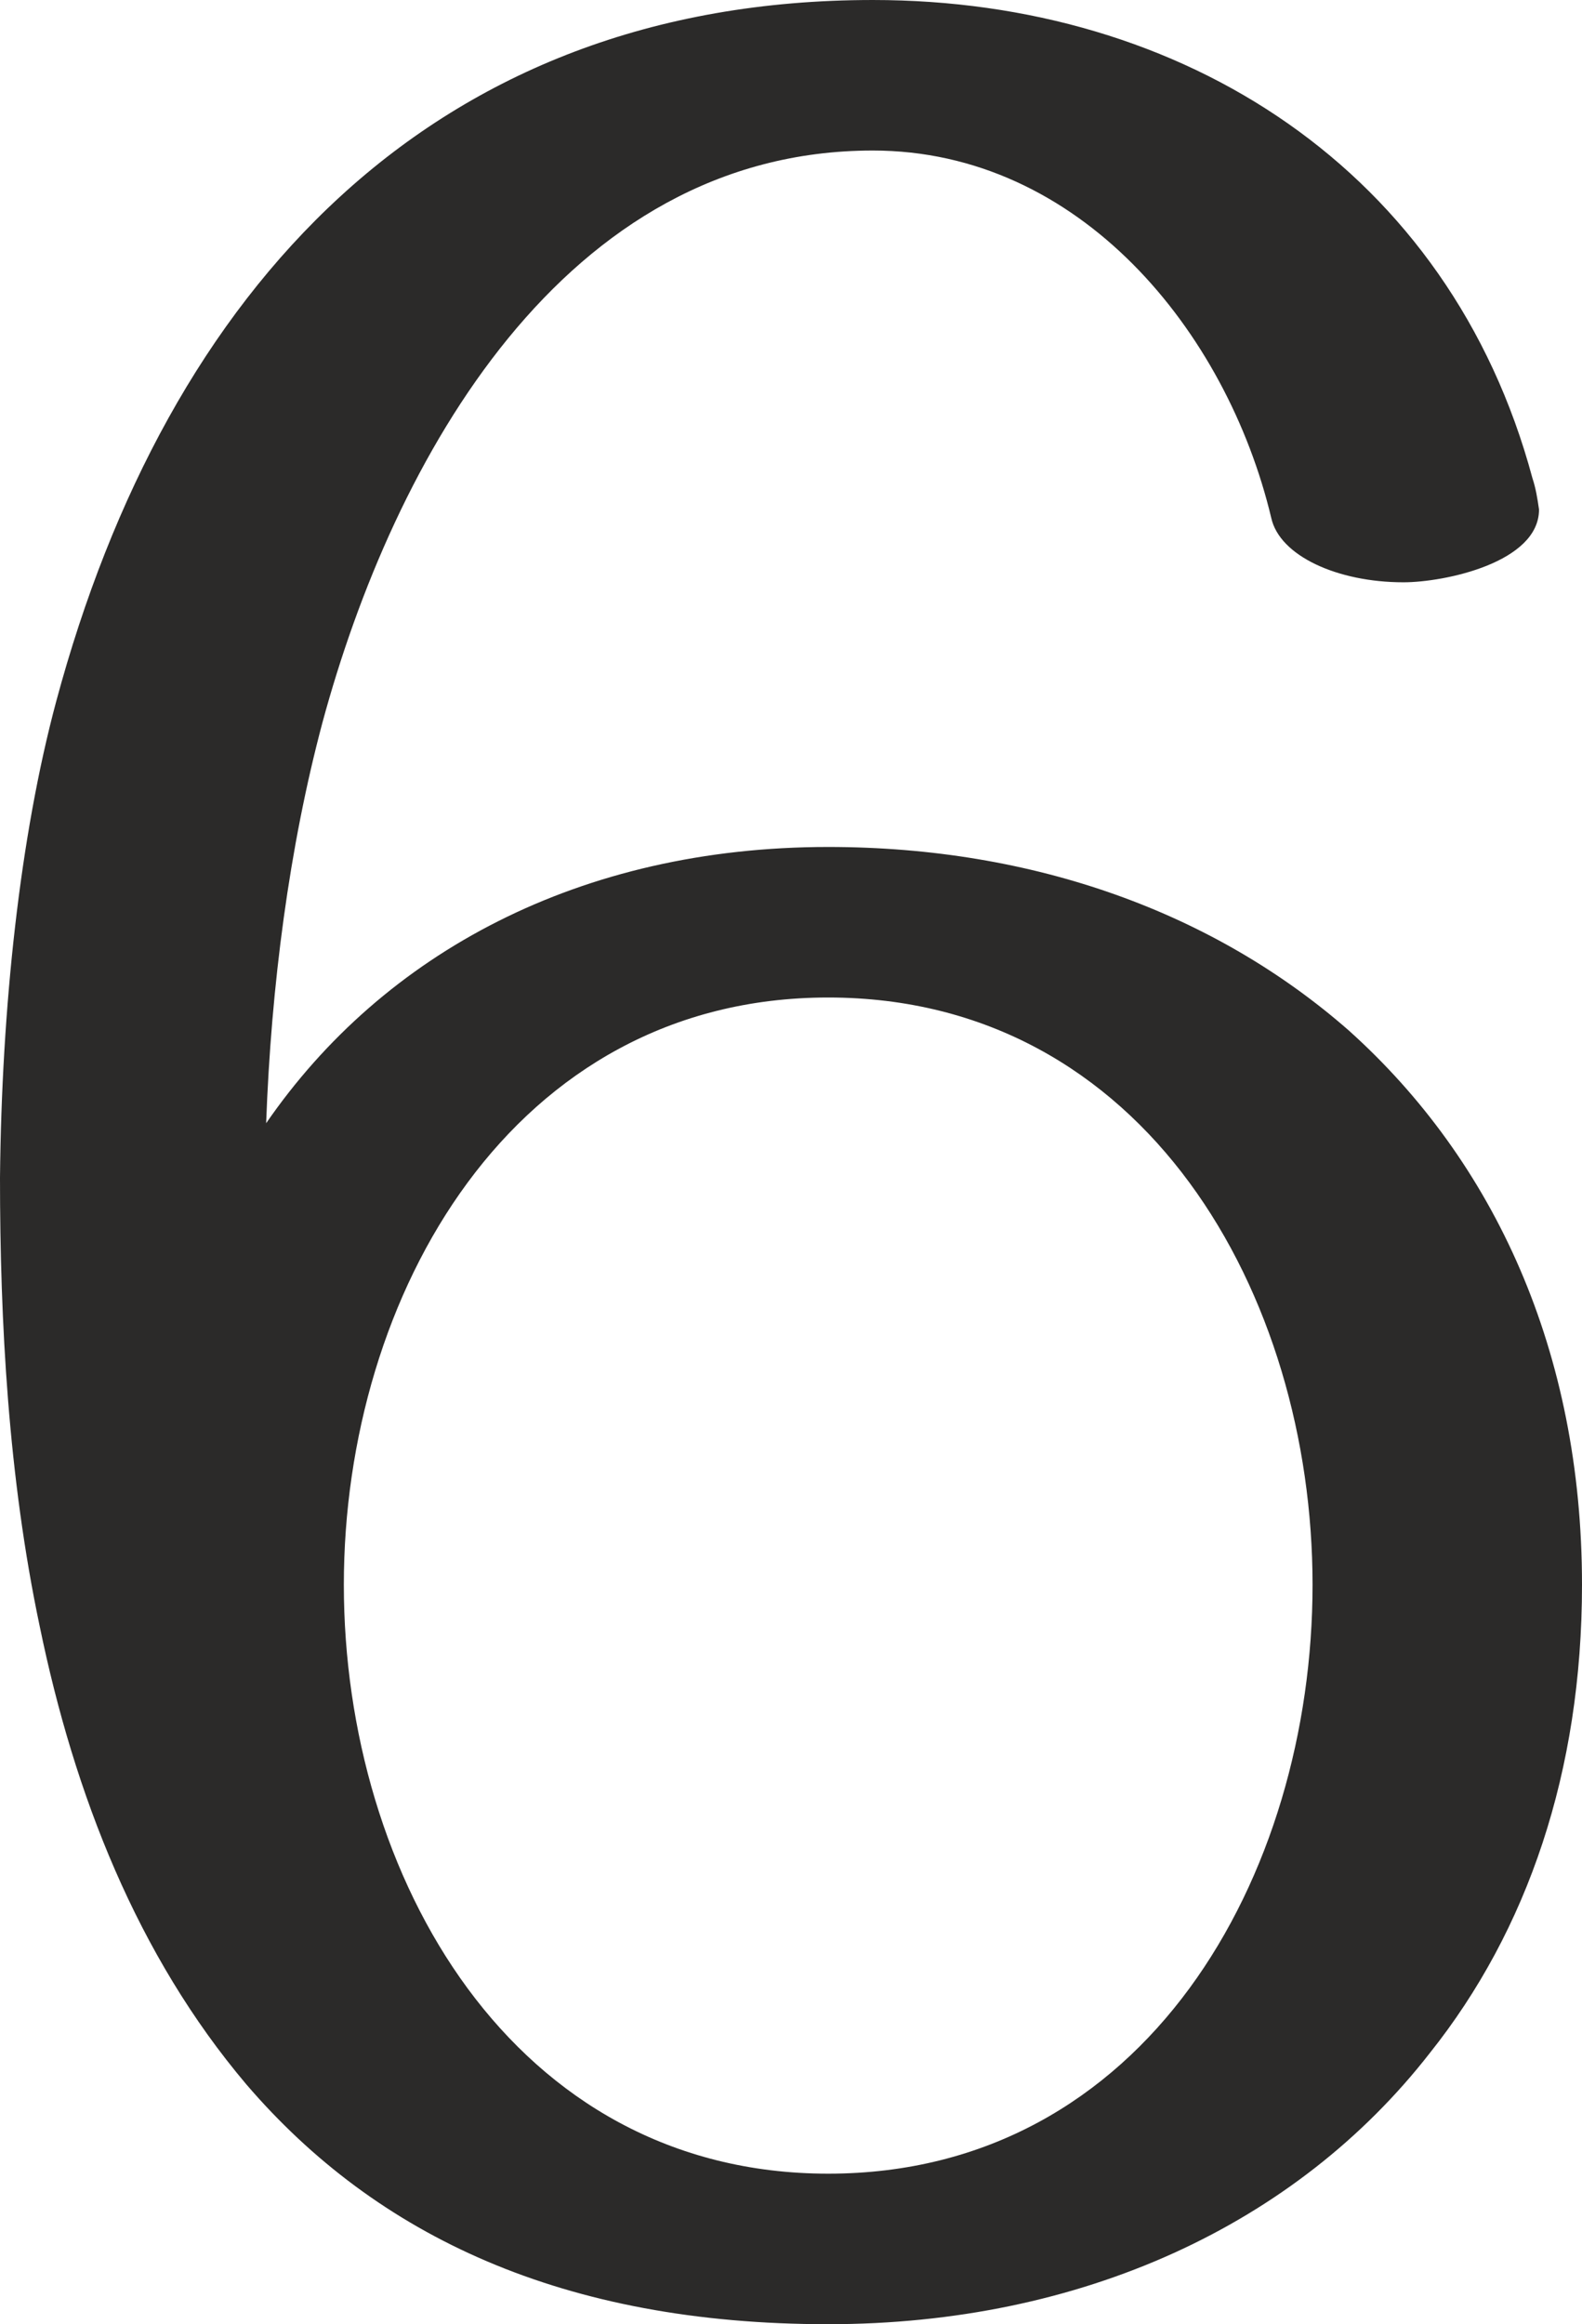 <?xml version="1.0" encoding="UTF-8"?>
<!DOCTYPE svg PUBLIC "-//W3C//DTD SVG 1.1//EN" "http://www.w3.org/Graphics/SVG/1.1/DTD/svg11.dtd">
<!-- Creator: CorelDRAW X8 -->
<svg xmlns="http://www.w3.org/2000/svg" xml:space="preserve" width="957px" height="1405px" version="1.1" style="shape-rendering:geometricPrecision; text-rendering:geometricPrecision; image-rendering:optimizeQuality; fill-rule:evenodd; clip-rule:evenodd"
viewBox="0 0 957 1405"
 xmlns:xlink="http://www.w3.org/1999/xlink">
 <defs>
  <style type="text/css">
   <![CDATA[
    .fil0 {fill:#2B2A29;fill-rule:nonzero}
   ]]>
  </style>
 </defs>
 <g id="Layer_x0020_1">
  <path class="fil0" d="M501 1405c153,0 283,-60 364,-164 59,-74 92,-170 92,-283 0,-141 -53,-256 -141,-335 -81,-71 -190,-111 -315,-111 -150,0 -269,64 -340,167 3,-83 14,-167 34,-242 43,-159 146,-346 333,-346 125,0 214,109 241,222 5,23 40,39 80,39 25,0 82,-12 82,-44 -1,-7 -2,-13 -4,-19 -50,-186 -211,-289 -399,-289 -267,0 -427,175 -494,424 -22,82 -33,185 -34,288 0,87 5,181 24,271 21,102 59,199 125,277 79,92 192,145 352,145zm0 -91c-191,0 -293,-180 -293,-356 0,-175 102,-355 293,-355 192,0 293,180 293,355 0,176 -101,356 -293,356z"/>
 </g>
</svg>
